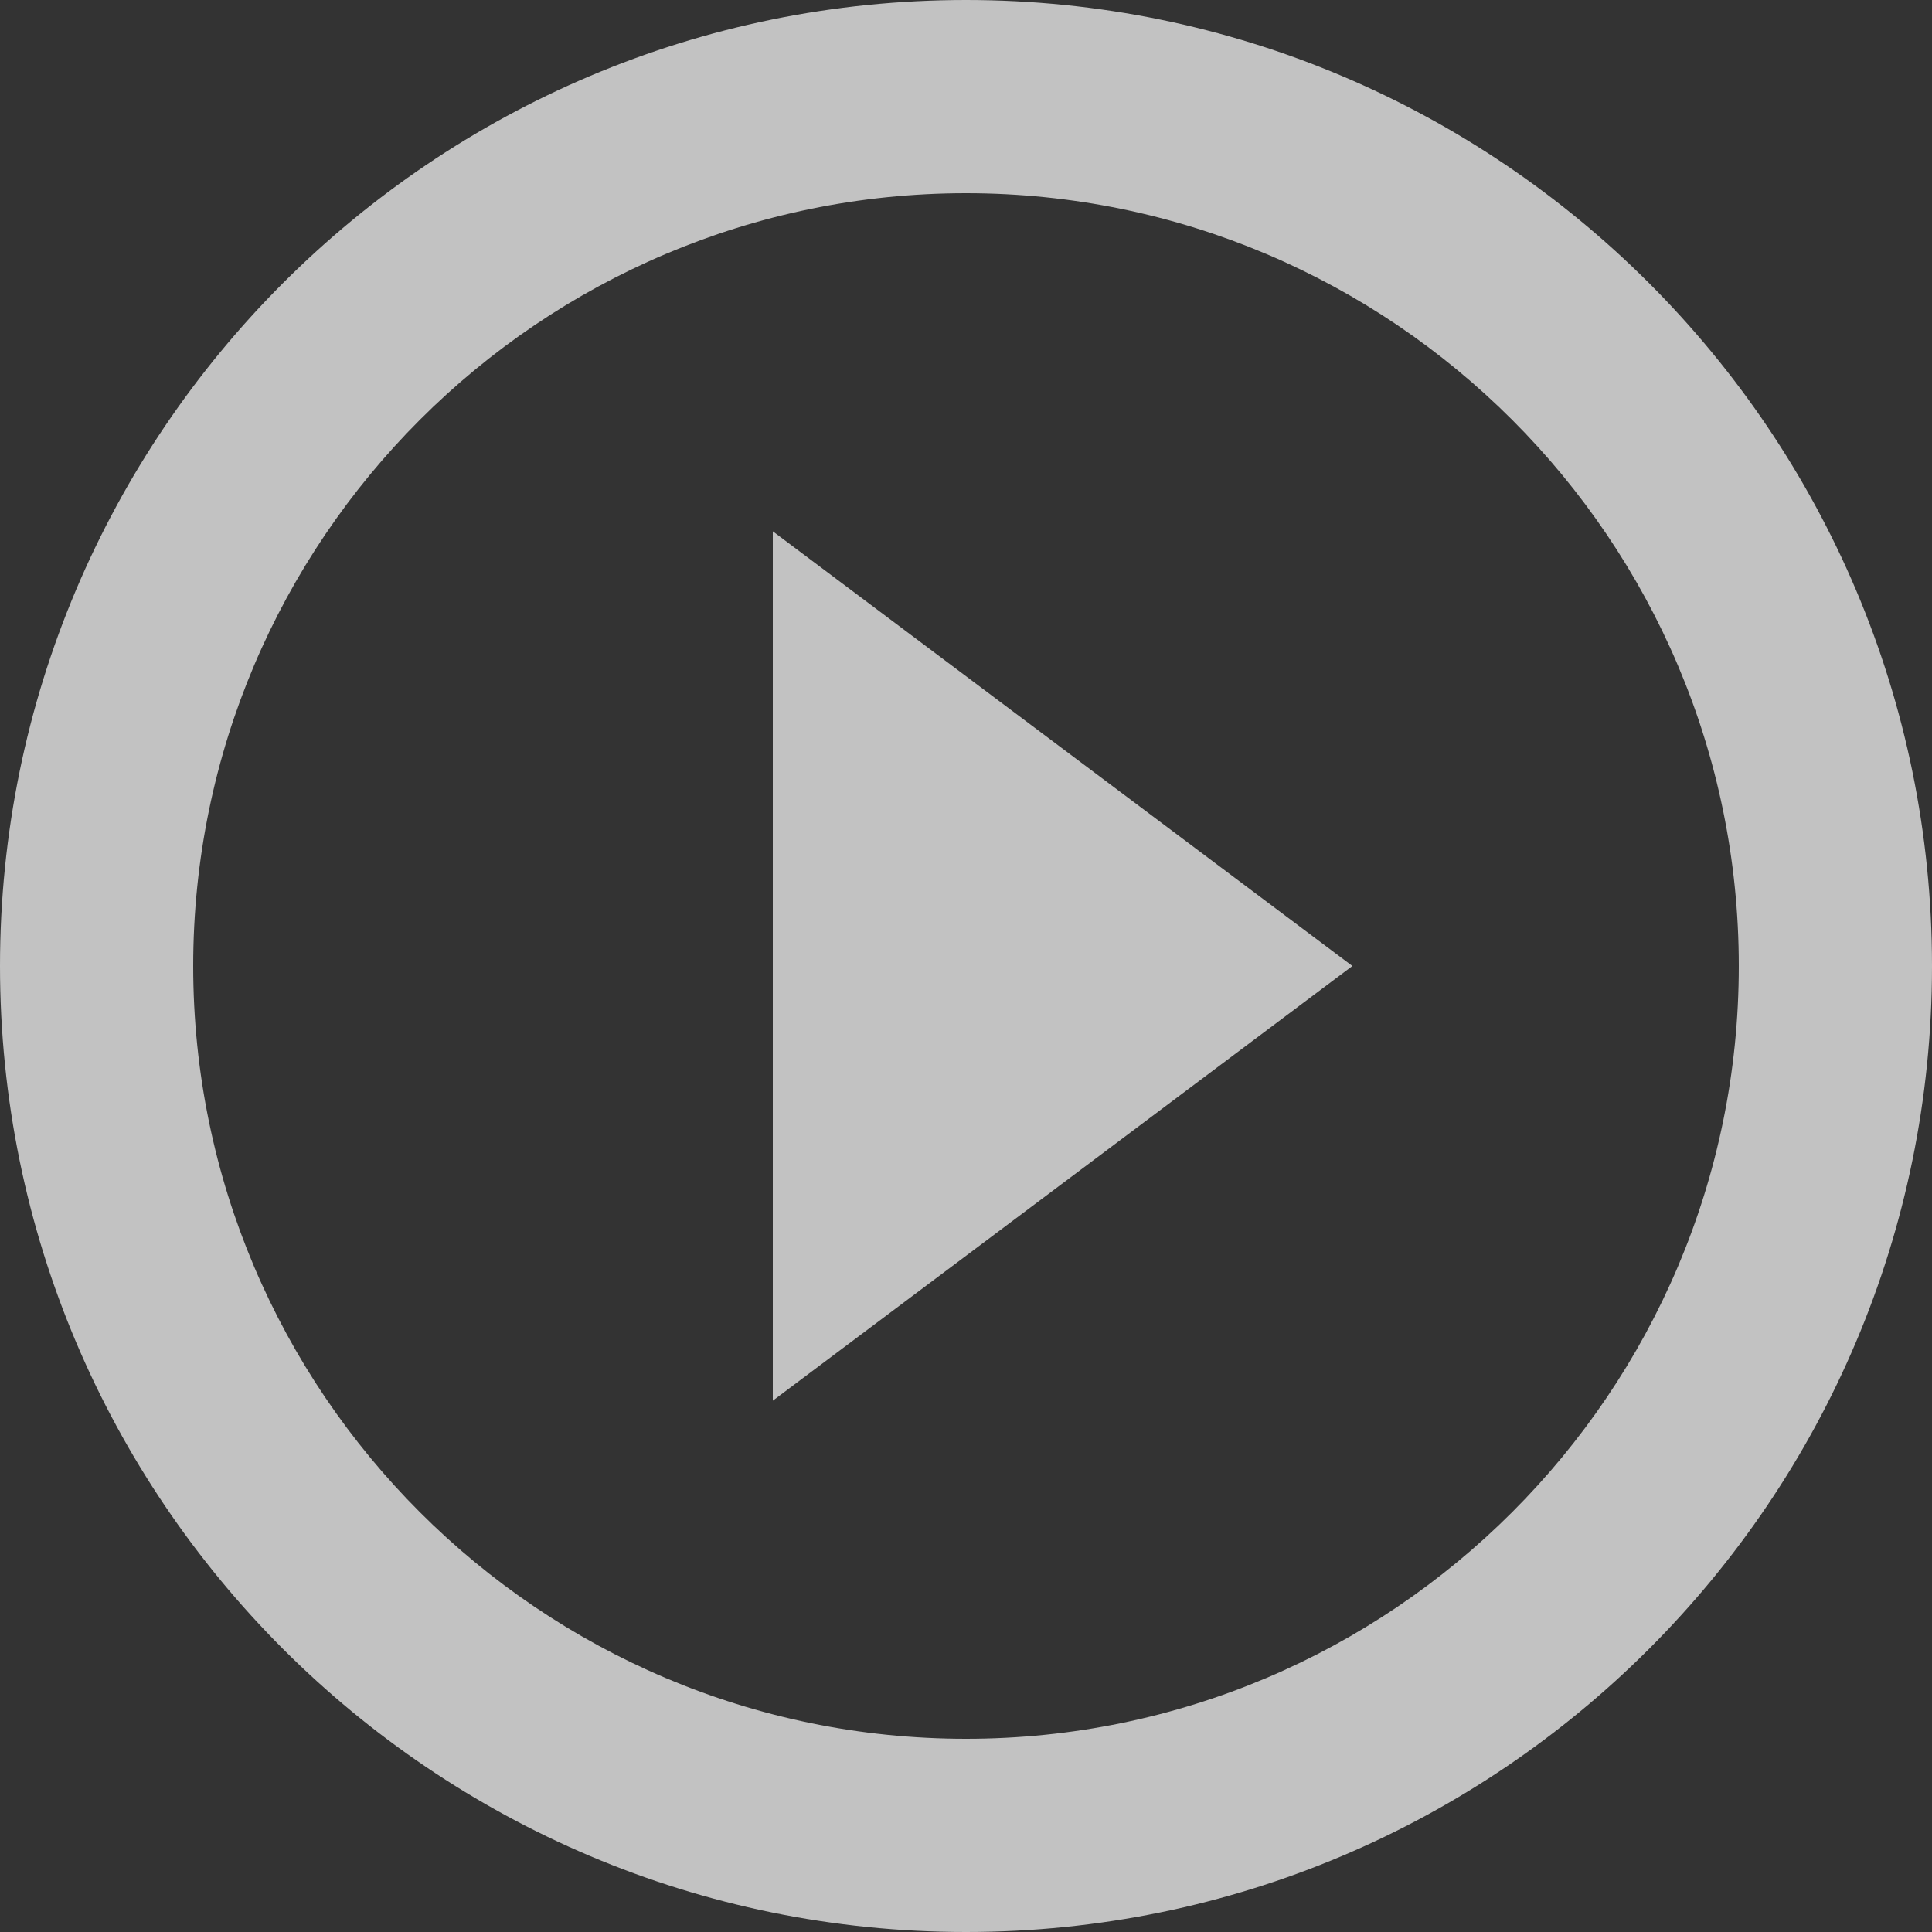 <svg width="142" height="142" fill="none" xmlns="http://www.w3.org/2000/svg"><rect width="100%" height="100%" fill="#333333" stroke="none"/><path d="M56.8 102.95L99.4 71 56.8 39.05v63.9zM71 0C31.808 0 0 31.808 0 71s31.808 71 71 71 71-31.808 71-71S110.192 0 71 0zm0 127.8c-31.311 0-56.8-25.489-56.8-56.8 0-31.311 25.489-56.8 56.8-56.8 31.311 0 56.8 25.489 56.8 56.8 0 31.311-25.489 56.8-56.8 56.8z" fill="#fff" fill-opacity=".7"/></svg>